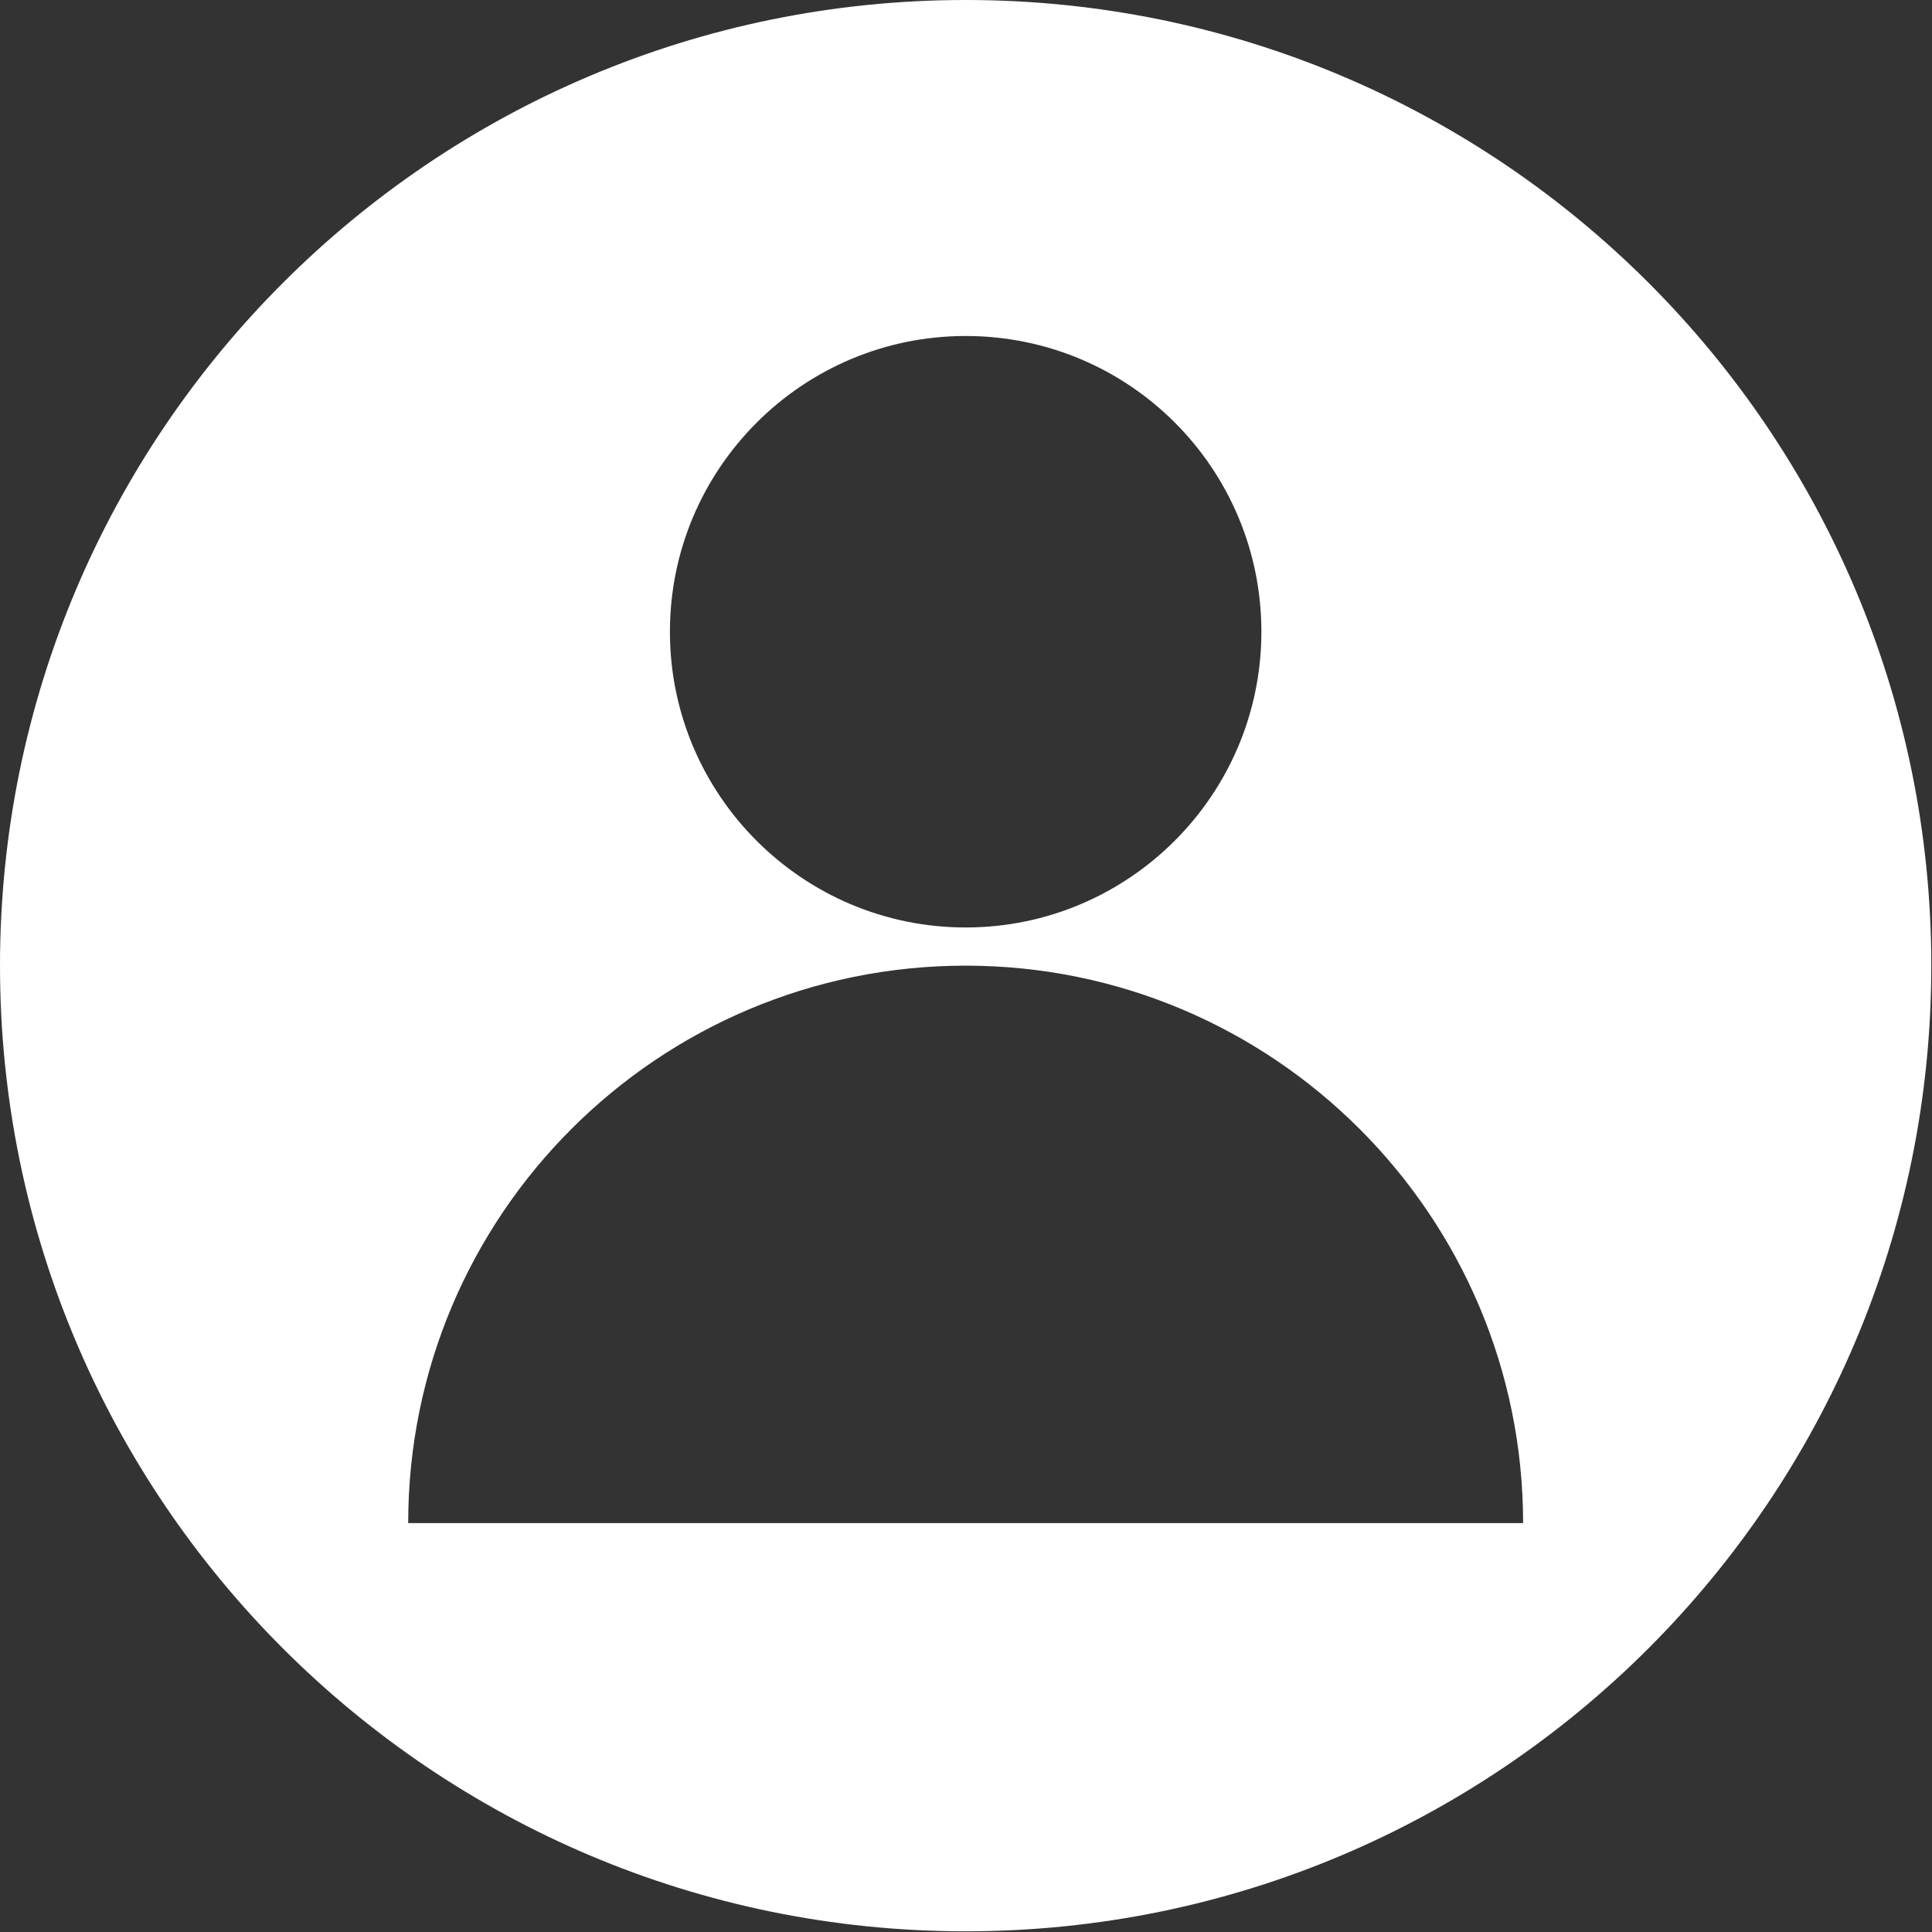 <?xml version="1.0" encoding="UTF-8"?>
<svg id="Layer_2" data-name="Layer 2" xmlns="http://www.w3.org/2000/svg" viewBox="0 0 27.83 27.83">
  <rect x="0" y="0" width="27.83" height="27.83" fill="#333333" stroke="none"/>
  <defs>
    <style>
      .cls-1 {
        fill: #fff;
      }
    </style>
  </defs>
  <g id="Layer_1-2" data-name="Layer 1">
    <g id="Layer_1-2" data-name="Layer 1-2">
      <path class="cls-1" d="M13.91,0C6.23,0,0,6.23,0,13.91s6.23,13.91,13.91,13.91,13.91-6.23,13.91-13.91S21.6,0,13.91,0ZM13.91,4.84c2.36,0,4.26,1.91,4.26,4.26s-1.91,4.26-4.26,4.26-4.26-1.91-4.26-4.26,1.91-4.26,4.26-4.26ZM21.95,21.94H5.88c0-4.44,3.6-8.03,8.03-8.03s8.03,3.6,8.03,8.03h0Z"/>
    </g>
  </g>
</svg>